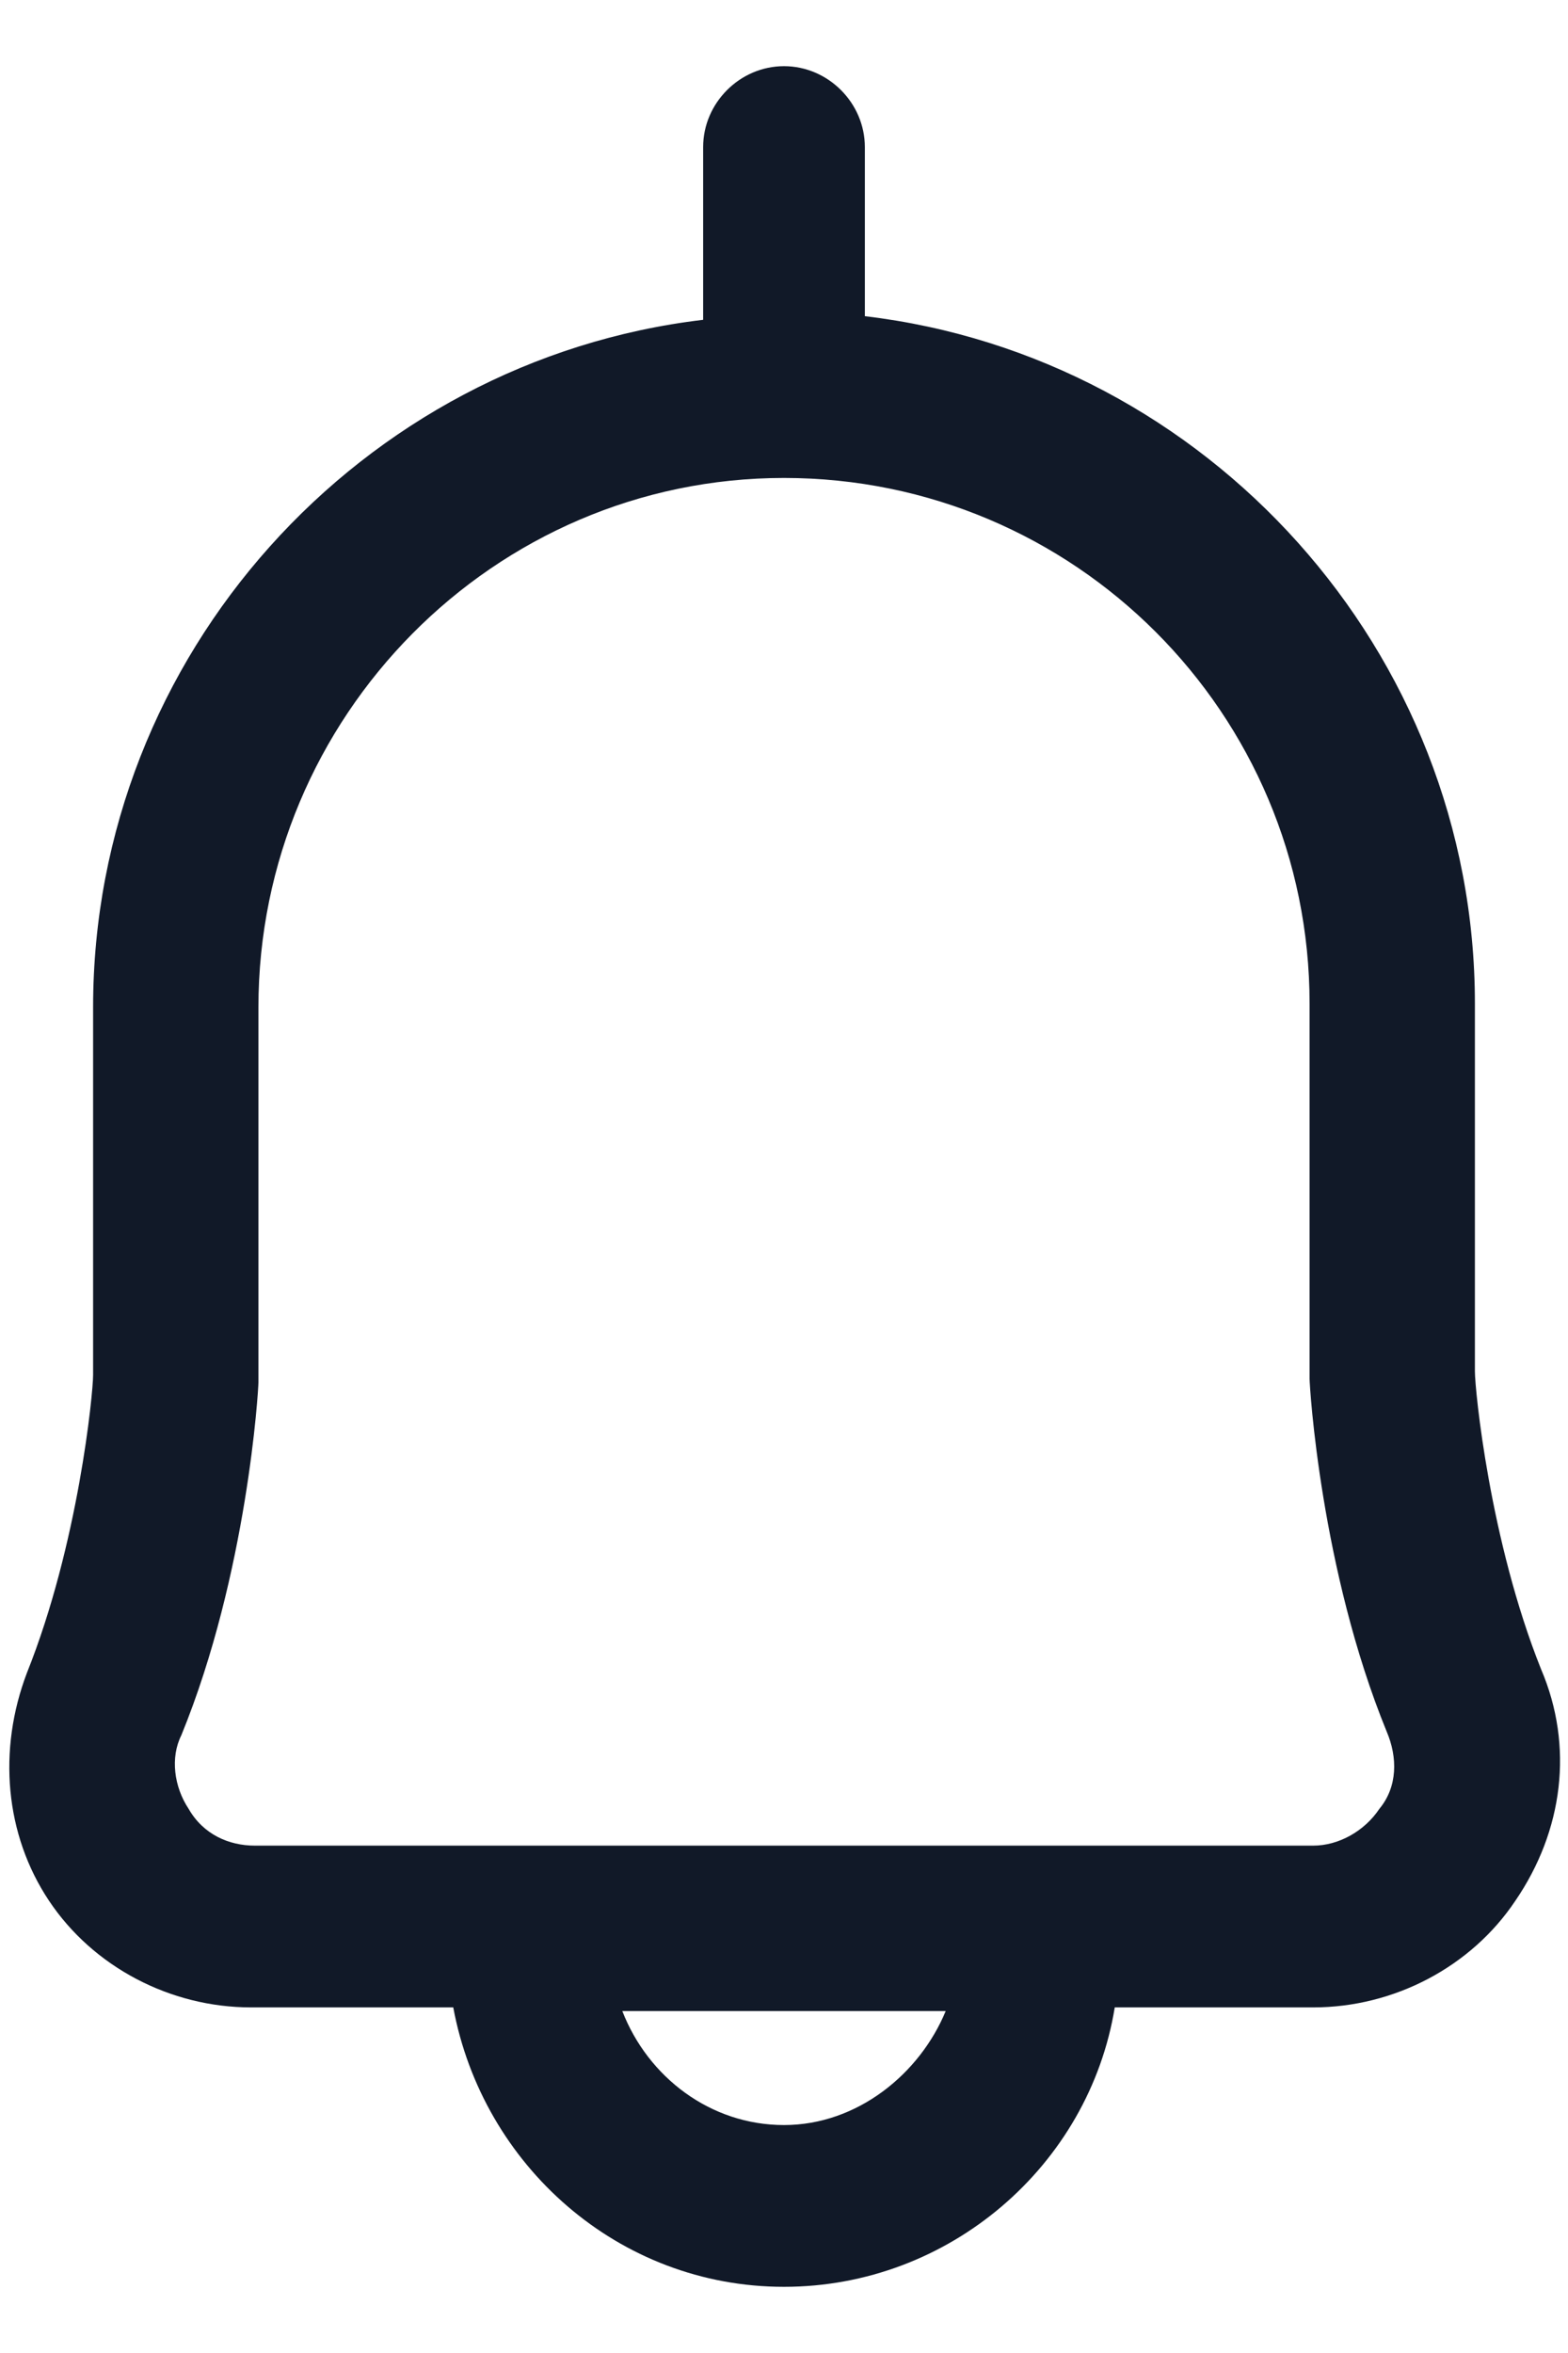 <svg width="16" height="24" viewBox="0 0 16 24" fill="none" xmlns="http://www.w3.org/2000/svg">
<path d="M15.725 17.025C15.2 15.712 15.05 14.175 15.05 13.987V10.237C15.05 6.637 12.312 3.637 8.825 3.225V1.5C8.825 1.05 8.45 0.675 8 0.675C7.55 0.675 7.175 1.05 7.175 1.5V3.262C3.687 3.675 0.95 6.675 0.95 10.275V14.025C0.95 14.212 0.8 15.75 0.275 17.062C-0.025 17.85 0.05 18.712 0.5 19.387C0.95 20.062 1.737 20.475 2.562 20.475H4.625C4.925 22.087 6.312 23.325 8 23.325C9.687 23.325 11.113 22.087 11.375 20.475H13.4C14.225 20.475 15.012 20.062 15.463 19.387C15.95 18.675 16.062 17.812 15.725 17.025ZM8 21.675C7.25 21.675 6.612 21.187 6.35 20.512H9.65C9.387 21.15 8.75 21.675 8 21.675ZM14.075 18.45C13.925 18.675 13.662 18.825 13.4 18.825H2.6C2.337 18.825 2.075 18.712 1.925 18.45C1.775 18.225 1.737 17.925 1.85 17.7C2.525 16.05 2.637 14.175 2.637 14.1V14.062V10.275C2.637 7.312 5.037 4.875 8 4.875C10.963 4.875 13.363 7.275 13.363 10.237V14.025V14.062C13.363 14.137 13.475 16.012 14.15 17.662C14.262 17.925 14.262 18.225 14.075 18.45Z" fill="#111928"/>
</svg>
